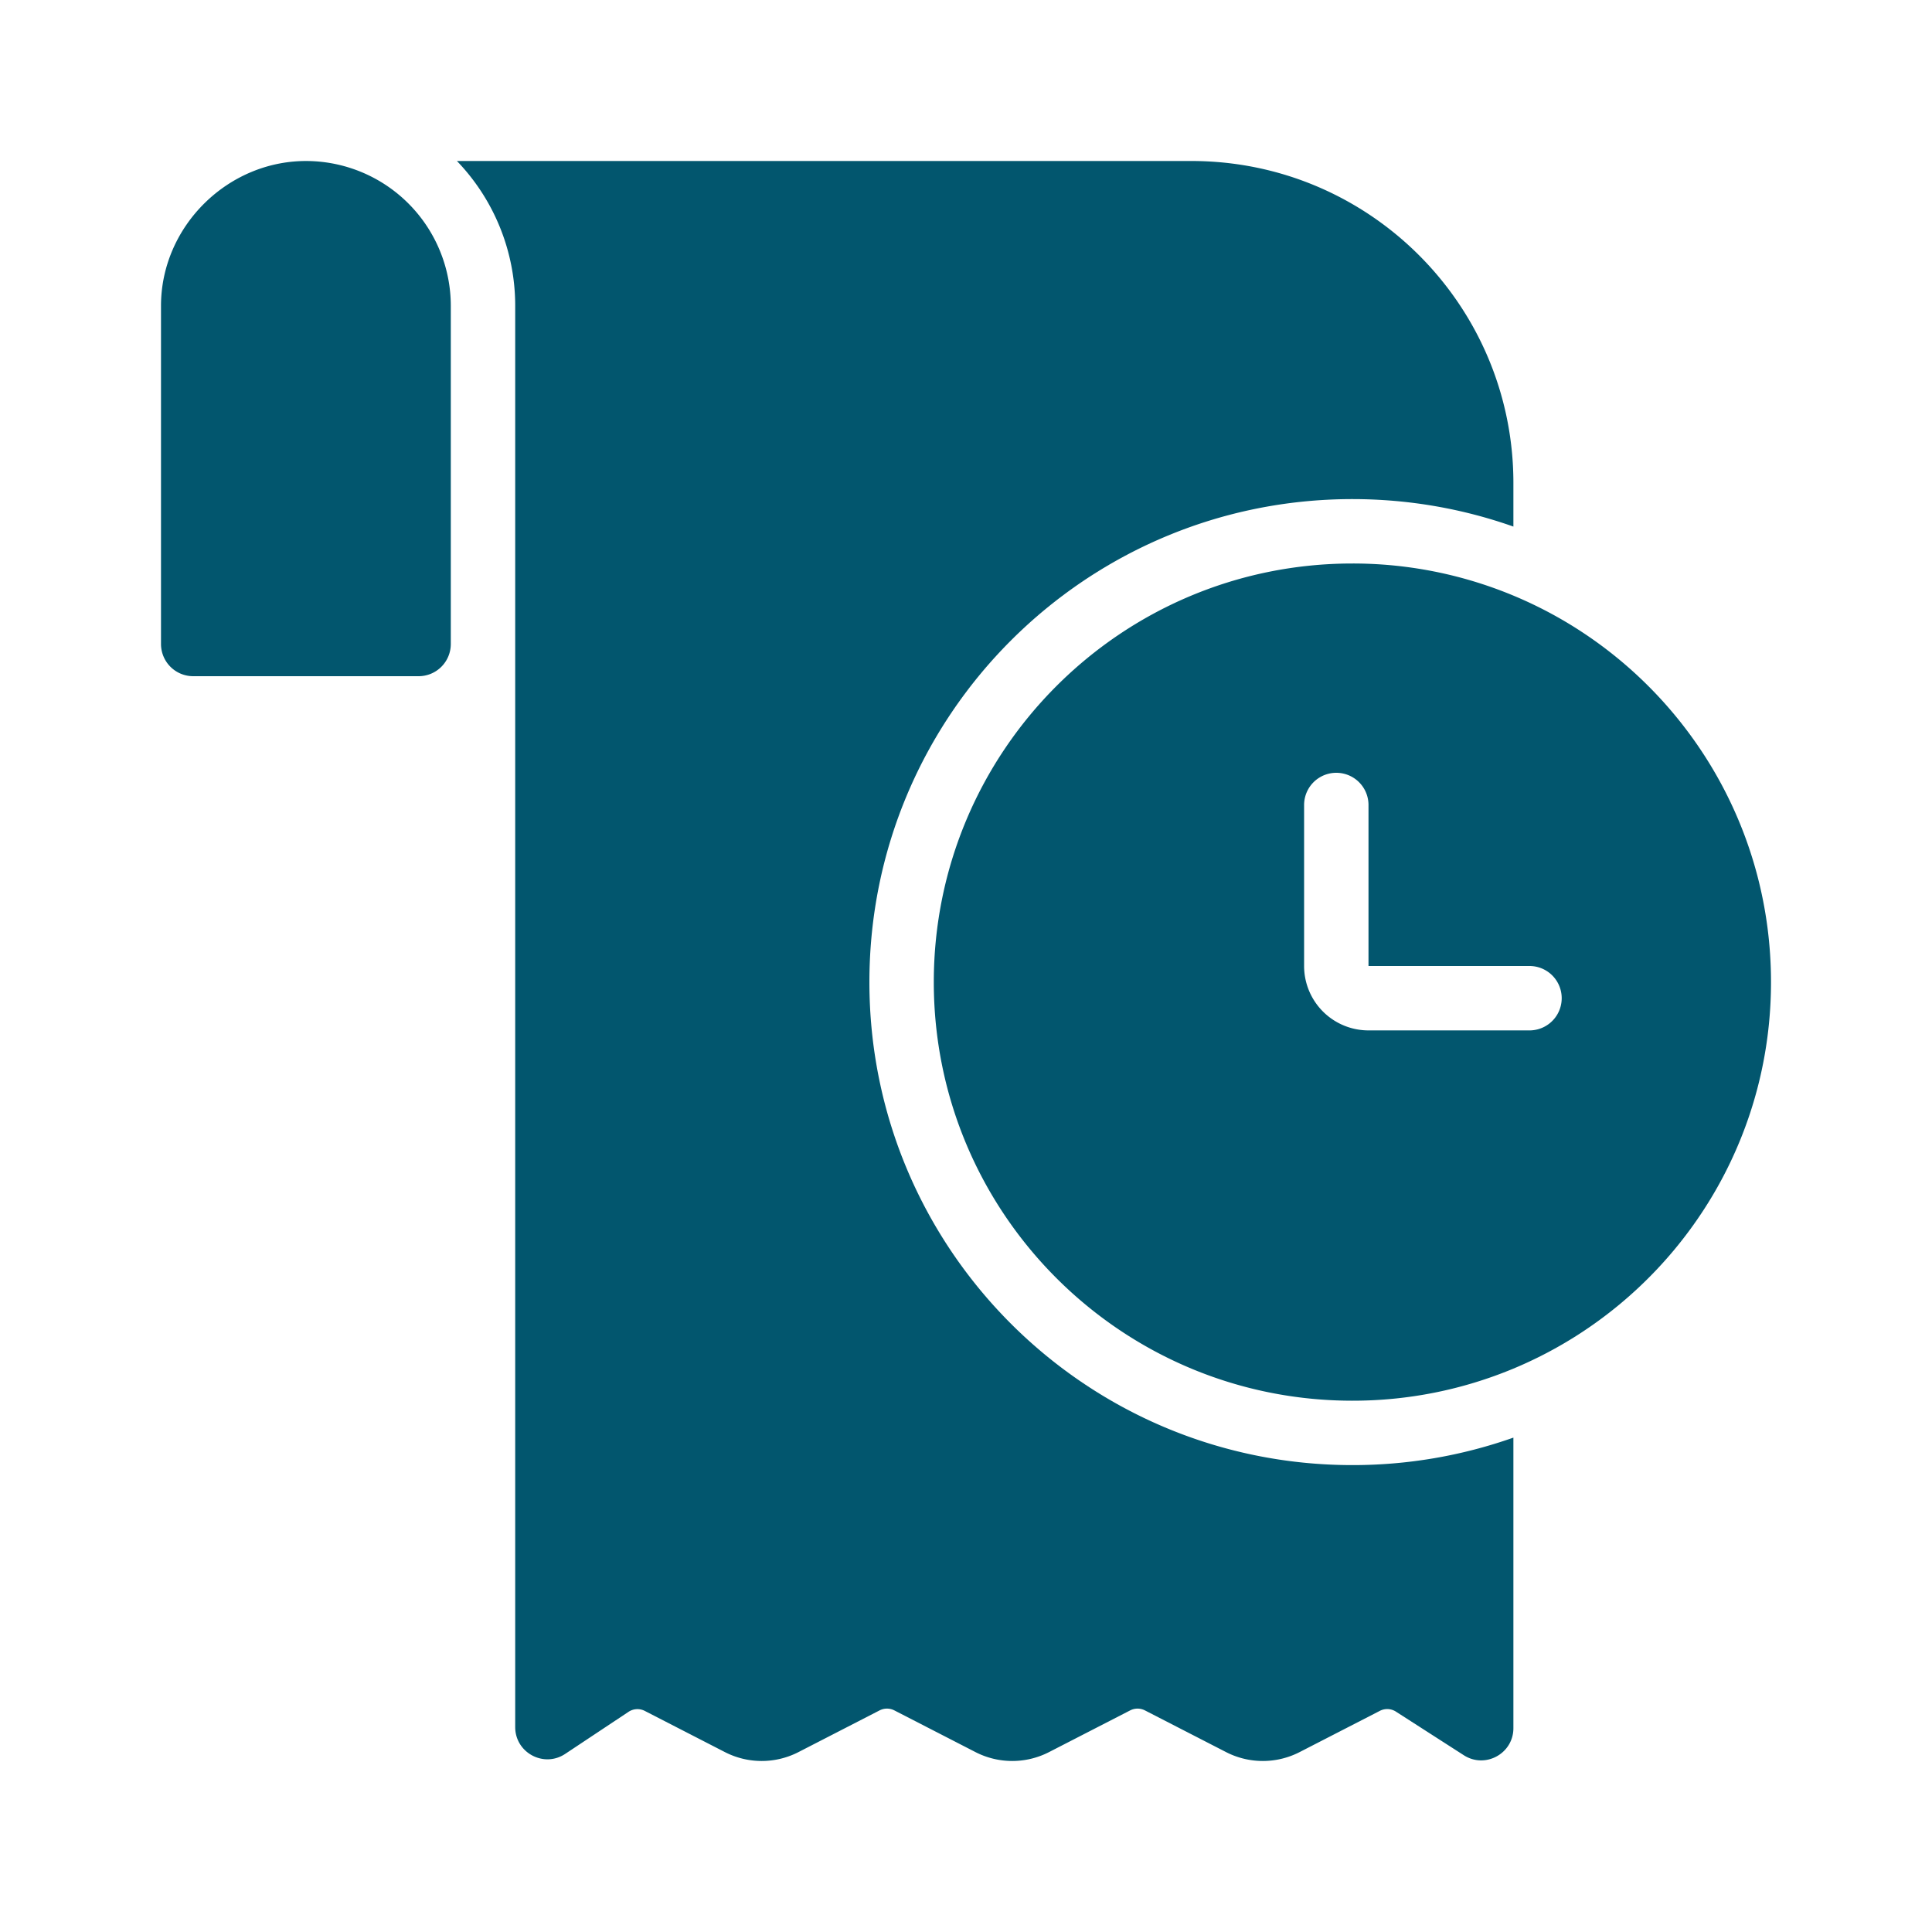 <svg xmlns="http://www.w3.org/2000/svg" version="1.1" xmlns:xlink="http://www.w3.org/1999/xlink" width="512" height="512" x="0" y="0" viewBox="0 0 120 120" style="enable-background:new 0 0 512 512" xml:space="preserve"><g><g fill="#000"><path d="M94 89.293A29.95 29.95 0 0 1 84 91c-16.569 0-30-13.431-30-30s13.431-30 30-30c3.506 0 6.872.602 10 1.707V30c0-11.046-8.954-20-20-20H28.38A12.956 12.956 0 0 1 32 19v88.271c0 1.596 1.777 2.549 3.106 1.666l3.933-2.612a.998.998 0 0 1 1.01-.057l4.975 2.557a5.003 5.003 0 0 0 4.572 0l5.038-2.59c.287-.147.628-.147.915 0l5.038 2.59a5.003 5.003 0 0 0 4.572 0l5.039-2.59c.287-.147.627-.147.914 0l5.039 2.59a5.003 5.003 0 0 0 4.572 0l4.983-2.561a.998.998 0 0 1 .997.048l4.216 2.708c1.33.856 3.081-.1 3.081-1.682z" fill="#02566e" opacity="1" data-original="#000000"></path><path fill-rule="evenodd" d="M94 85.007a25.923 25.923 0 0 0 4-2.094c7.217-4.62 12-12.708 12-21.913s-4.783-17.293-12-21.913A25.92 25.92 0 0 0 84 35c-14.36 0-26 11.64-26 26s11.64 26 26 26a25.92 25.92 0 0 0 10-1.993zM85 64a4 4 0 0 1-4-4V50a2 2 0 1 1 4 0v10h10a2 2 0 1 1 0 4z" clip-rule="evenodd" fill="#02566e" opacity="1" data-original="#000000"></path><path d="M19.172 10.002A9 9 0 0 1 28 19v21.004A2 2 0 0 1 26 42H12a2 2 0 0 1-2-2V19c0-4.975 4.211-9.092 9.172-8.998z" fill="#02566e" opacity="1" data-original="#000000"></path></g></g></svg>